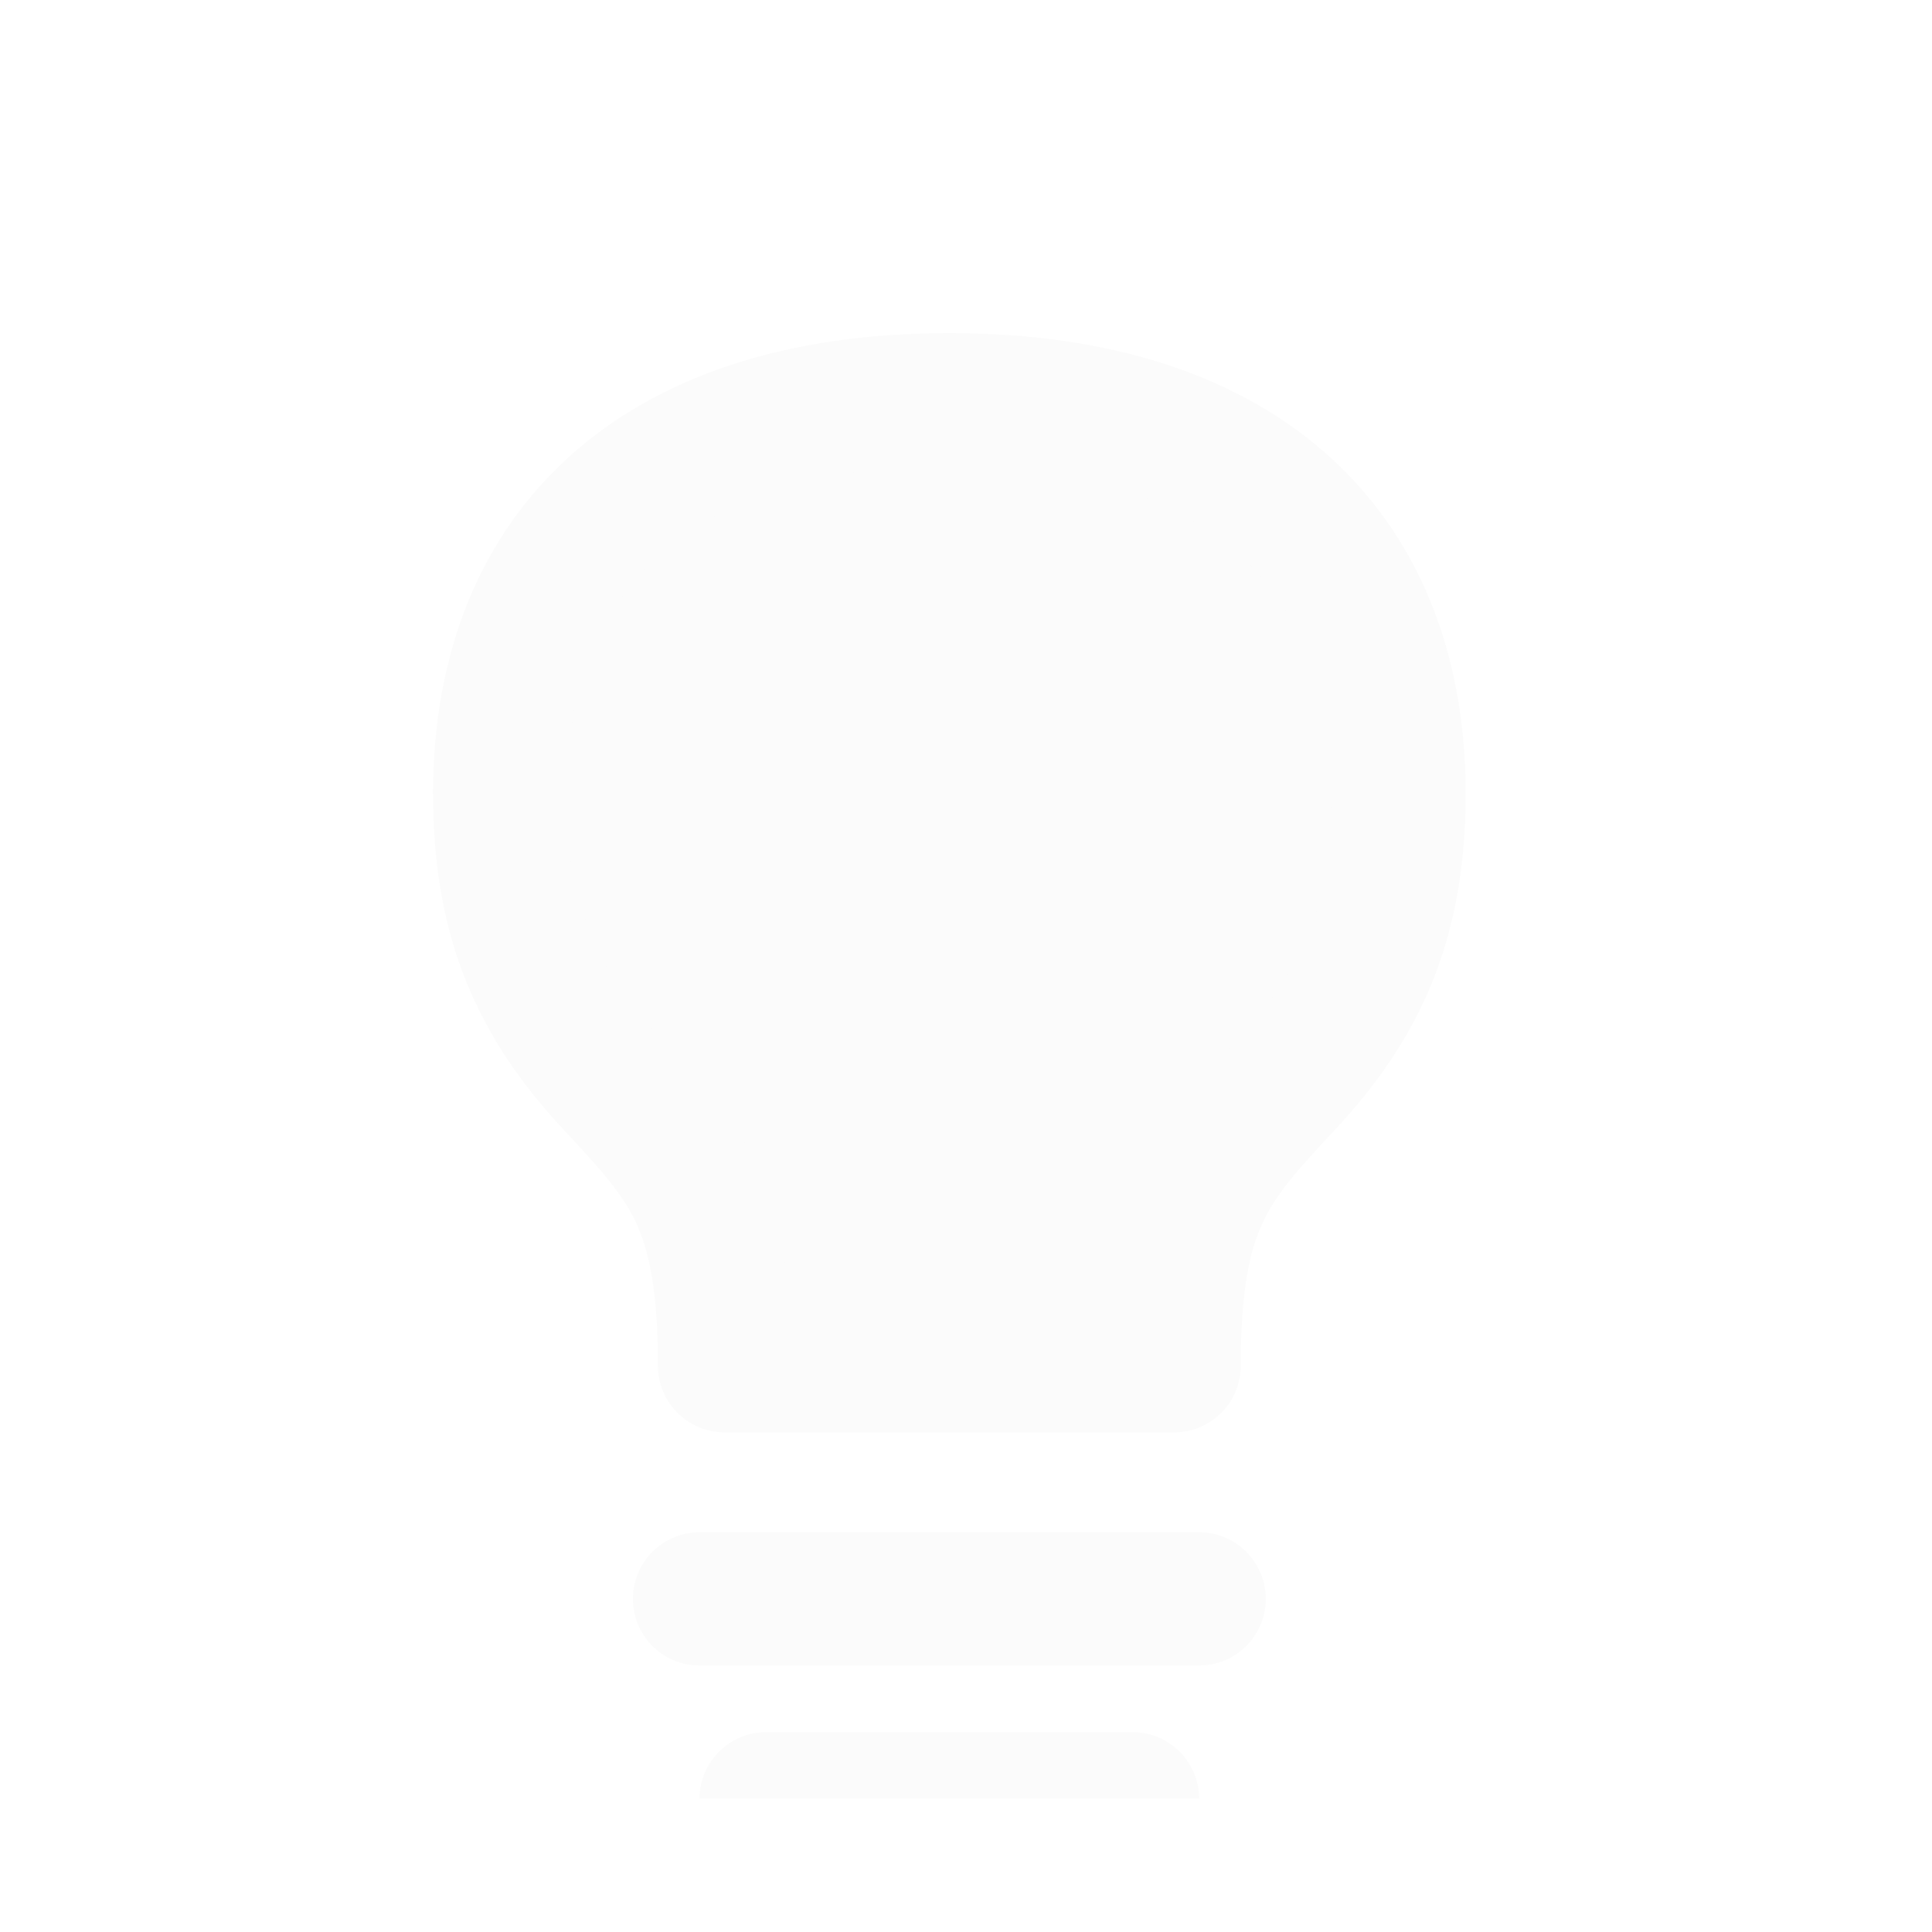 <svg width="58" height="58" viewBox="0 0 58 58" fill="none" xmlns="http://www.w3.org/2000/svg">
<g clip-path="url(#clip0_39_985)" filter="url(#filter0_d_39_985)">
<g filter="url(#filter1_d_39_985)">
<path d="M21 40H36" stroke="#FBFBFB" stroke-width="4" stroke-linecap="round" stroke-linejoin="round"/>
<path d="M23 46H34" stroke="#FBFBFB" stroke-width="4" stroke-linecap="round" stroke-linejoin="round"/>
<path d="M28.5 4C19.501 4 14.894 8.713 15.002 16.083C15.055 19.677 16.126 22.125 18.376 24.542C20.626 26.958 21.751 28.167 21.751 33H35.249C35.249 28.167 36.374 26.958 38.623 24.542L38.624 24.542C40.873 22.125 41.946 19.677 41.998 16.083C42.106 8.713 37.499 4 28.5 4Z" fill="#FBFBFB" stroke="#FBFBFB" stroke-width="4" stroke-linecap="round" stroke-linejoin="round"/>
</g>
</g>
<defs>
<filter id="filter0_d_39_985" x="0" y="0" width="58" height="58" filterUnits="userSpaceOnUse" color-interpolation-filters="sRGB">
<feFlood flood-opacity="0" result="BackgroundImageFix"/>
<feColorMatrix in="SourceAlpha" type="matrix" values="0 0 0 0 0 0 0 0 0 0 0 0 0 0 0 0 0 0 127 0" result="hardAlpha"/>
<feOffset dy="4"/>
<feGaussianBlur stdDeviation="2"/>
<feComposite in2="hardAlpha" operator="out"/>
<feColorMatrix type="matrix" values="0 0 0 0 0 0 0 0 0 0 0 0 0 0 0 0 0 0 0.25 0"/>
<feBlend mode="normal" in2="BackgroundImageFix" result="effect1_dropShadow_39_985"/>
<feBlend mode="normal" in="SourceGraphic" in2="effect1_dropShadow_39_985" result="shape"/>
</filter>
<filter id="filter1_d_39_985" x="0" y="0" width="58" height="58" filterUnits="userSpaceOnUse" color-interpolation-filters="sRGB">
<feFlood flood-opacity="0" result="BackgroundImageFix"/>
<feColorMatrix in="SourceAlpha" type="matrix" values="0 0 0 0 0 0 0 0 0 0 0 0 0 0 0 0 0 0 127 0" result="hardAlpha"/>
<feOffset dy="4"/>
<feGaussianBlur stdDeviation="2"/>
<feComposite in2="hardAlpha" operator="out"/>
<feColorMatrix type="matrix" values="0 0 0 0 0 0 0 0 0 0 0 0 0 0 0 0 0 0 0.25 0"/>
<feBlend mode="normal" in2="BackgroundImageFix" result="effect1_dropShadow_39_985"/>
<feBlend mode="normal" in="SourceGraphic" in2="effect1_dropShadow_39_985" result="shape"/>
</filter>
<clipPath id="clip0_39_985">
<rect width="50" height="50" fill="white" transform="translate(4)"/>
</clipPath>
</defs>
</svg>
